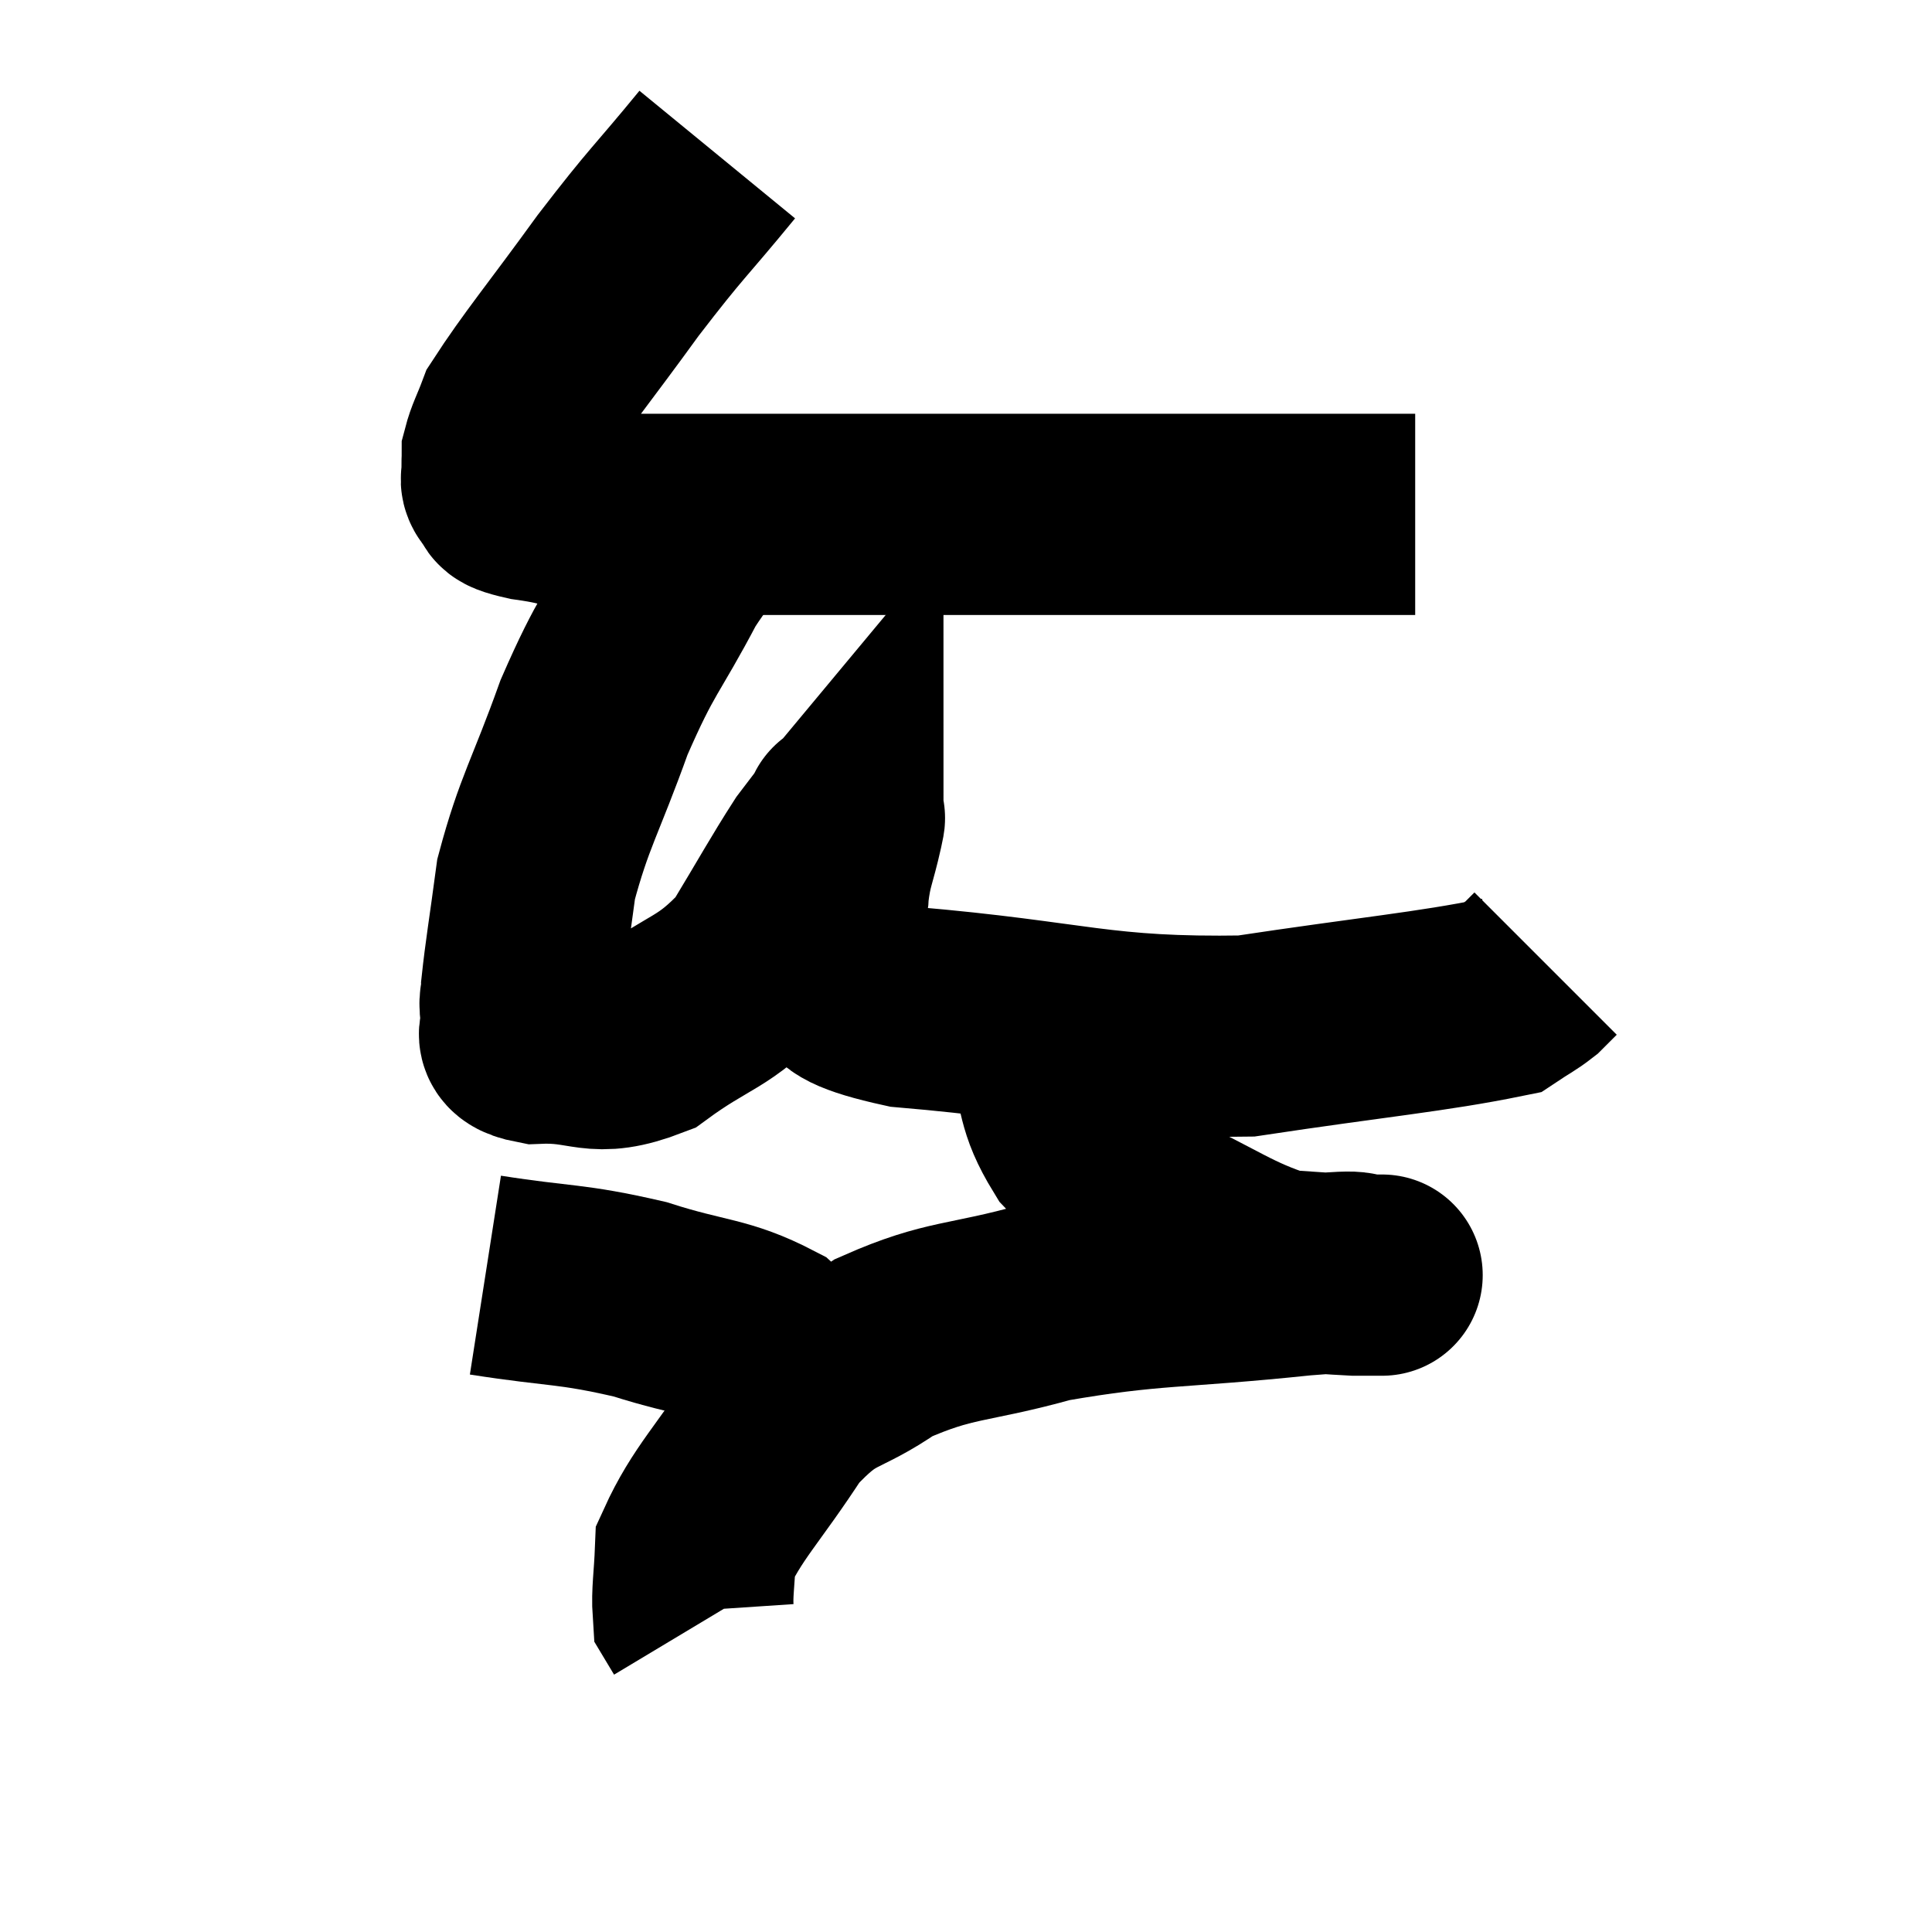 <svg width="48" height="48" viewBox="0 0 48 48" xmlns="http://www.w3.org/2000/svg"><path d="M 17.82 3.84 C 16.59 5.34, 16.605 5.22, 15.36 6.84 C 14.1 8.58, 13.56 9.21, 12.84 10.32 C 12.66 10.8, 12.57 10.935, 12.48 11.28 C 12.48 11.49, 12.465 11.505, 12.48 11.7 C 12.51 11.88, 12.375 11.88, 12.54 12.06 C 12.84 12.24, 12.345 12.24, 13.14 12.42 C 14.43 12.6, 13.875 12.69, 15.72 12.78 C 18.12 12.78, 17.16 12.78, 20.52 12.78 C 24.84 12.78, 25.635 12.78, 29.16 12.78 C 31.89 12.78, 33.12 12.78, 34.62 12.78 C 34.89 12.78, 35.025 12.78, 35.16 12.78 L 35.16 12.78" fill="none" stroke="black" stroke-width="5"></path><path d="M 18.24 12.48 C 17.43 13.38, 17.49 12.945, 16.62 14.28 C 15.69 16.05, 15.585 15.93, 14.76 17.82 C 14.04 19.83, 13.77 20.16, 13.32 21.84 C 13.14 23.19, 13.05 23.7, 12.96 24.54 C 12.96 24.87, 12.87 24.855, 12.96 25.2 C 13.14 25.56, 12.54 25.77, 13.32 25.92 C 14.7 25.86, 14.715 26.325, 16.08 25.8 C 17.43 24.81, 17.715 24.96, 18.78 23.82 C 19.56 22.53, 19.8 22.08, 20.34 21.24 C 20.64 20.85, 20.79 20.64, 20.94 20.46 C 20.94 20.49, 21.03 20.1, 20.94 20.52 C 20.76 21.33, 20.67 21.405, 20.58 22.14 C 20.58 22.8, 20.1 22.74, 20.58 23.46 C 21.54 24.24, 19.905 24.45, 22.5 25.02 C 26.73 25.38, 27.255 25.8, 30.96 25.74 C 34.14 25.26, 35.55 25.14, 37.32 24.78 C 37.68 24.54, 37.77 24.51, 38.04 24.3 L 38.4 23.94" fill="none" stroke="black" stroke-width="5"></path><path d="M 26.04 24.9 C 26.01 25.44, 25.785 25.125, 25.98 25.98 C 26.4 27.15, 26.205 27.315, 26.82 28.32 C 27.63 29.16, 27.195 29.19, 28.44 30 C 30.12 30.78, 30.495 31.14, 31.8 31.56 C 32.73 31.62, 33.075 31.65, 33.66 31.68 C 33.9 31.68, 34.02 31.68, 34.14 31.68 C 34.14 31.68, 34.14 31.68, 34.14 31.68 C 34.14 31.68, 34.59 31.68, 34.14 31.68 C 33.24 31.68, 34.365 31.515, 32.34 31.68 C 29.19 32.01, 28.635 31.89, 26.04 32.34 C 24 32.91, 23.625 32.745, 21.96 33.48 C 20.67 34.38, 20.55 34.02, 19.38 35.28 C 18.33 36.9, 17.82 37.335, 17.28 38.52 C 17.25 39.27, 17.19 39.57, 17.22 40.02 L 17.4 40.32" fill="none" stroke="black" stroke-width="5"></path><path d="M 12.06 31.68 C 13.98 31.98, 14.145 31.875, 15.9 32.28 C 17.49 32.79, 17.895 32.685, 19.08 33.3 C 19.86 34.02, 20.25 34.38, 20.64 34.74 L 20.64 34.74" fill="none" stroke="black" stroke-width="5"></path></svg>